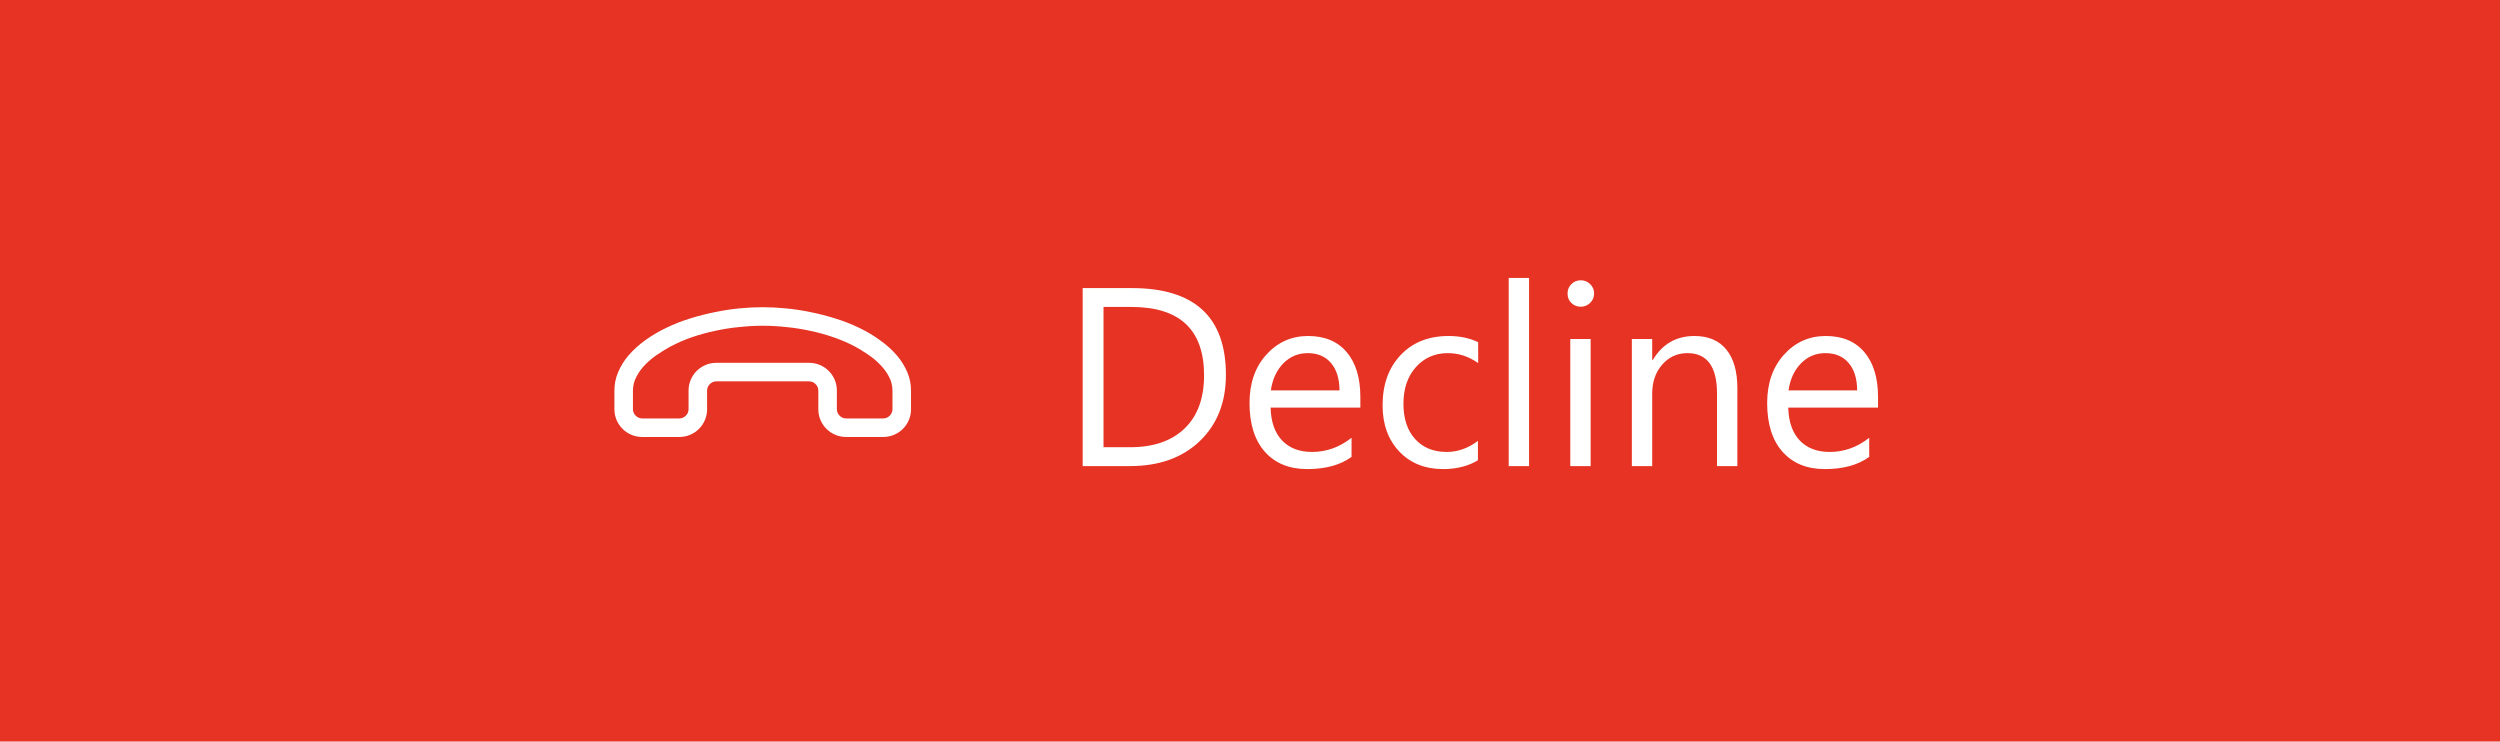 <svg xmlns="http://www.w3.org/2000/svg" width="118" height="35" fill="none" viewBox="0 0 118 35"><path fill="#E63323" fill-rule="evenodd" d="M0 0H118V35H0V0Z" clip-rule="evenodd"/><path fill="#fff" d="M1.102 13V4.598H3.422C6.383 4.598 7.863 5.963 7.863 8.693C7.863 9.99 7.451 11.033 6.627 11.822C5.807 12.607 4.707 13 3.328 13H1.102ZM2.086 5.488V12.109H3.34C4.441 12.109 5.299 11.815 5.912 11.225C6.525 10.635 6.832 9.799 6.832 8.717C6.832 6.564 5.688 5.488 3.398 5.488H2.086ZM14.209 10.24H9.973C9.988 10.908 10.168 11.424 10.512 11.787C10.855 12.15 11.328 12.332 11.93 12.332C12.605 12.332 13.227 12.109 13.793 11.664V12.566C13.266 12.949 12.568 13.141 11.701 13.141C10.854 13.141 10.188 12.869 9.703 12.326C9.219 11.779 8.977 11.012 8.977 10.023C8.977 9.09 9.24 8.33 9.768 7.744C10.299 7.154 10.957 6.859 11.742 6.859C12.527 6.859 13.135 7.113 13.565 7.621C13.994 8.129 14.209 8.834 14.209 9.736V10.24ZM13.225 9.426C13.221 8.871 13.086 8.439 12.82 8.131C12.559 7.822 12.193 7.668 11.725 7.668C11.271 7.668 10.887 7.83 10.57 8.154C10.254 8.479 10.059 8.902 9.984 9.426H13.225ZM19.758 12.725C19.297 13.002 18.75 13.141 18.117 13.141C17.262 13.141 16.57 12.863 16.043 12.309C15.52 11.75 15.258 11.027 15.258 10.141C15.258 9.152 15.541 8.359 16.107 7.762C16.674 7.16 17.43 6.859 18.375 6.859C18.902 6.859 19.367 6.957 19.77 7.152V8.137C19.324 7.824 18.848 7.668 18.34 7.668C17.727 7.668 17.223 7.889 16.828 8.33C16.438 8.768 16.242 9.344 16.242 10.059C16.242 10.762 16.426 11.316 16.793 11.723C17.164 12.129 17.66 12.332 18.281 12.332C18.805 12.332 19.297 12.158 19.758 11.81V12.725ZM22.172 13H21.211V4.117H22.172V13ZM24.609 5.477C24.438 5.477 24.291 5.418 24.17 5.301C24.049 5.184 23.988 5.035 23.988 4.855C23.988 4.676 24.049 4.527 24.17 4.41C24.291 4.289 24.438 4.229 24.609 4.229C24.785 4.229 24.934 4.289 25.055 4.41C25.18 4.527 25.242 4.676 25.242 4.855C25.242 5.027 25.18 5.174 25.055 5.295C24.934 5.416 24.785 5.477 24.609 5.477ZM25.078 13H24.117V7H25.078V13ZM32.004 13H31.043V9.578C31.043 8.305 30.578 7.668 29.648 7.668C29.168 7.668 28.77 7.85 28.453 8.213C28.141 8.572 27.984 9.027 27.984 9.578V13H27.023V7H27.984V7.996H28.008C28.461 7.238 29.117 6.859 29.977 6.859C30.633 6.859 31.135 7.072 31.482 7.498C31.83 7.92 32.004 8.531 32.004 9.332V13ZM38.643 10.24H34.406C34.422 10.908 34.602 11.424 34.945 11.787C35.289 12.15 35.762 12.332 36.363 12.332C37.039 12.332 37.66 12.109 38.227 11.664V12.566C37.699 12.949 37.002 13.141 36.135 13.141C35.287 13.141 34.621 12.869 34.137 12.326C33.652 11.779 33.41 11.012 33.41 10.023C33.41 9.09 33.674 8.33 34.201 7.744C34.732 7.154 35.391 6.859 36.176 6.859C36.961 6.859 37.568 7.113 37.998 7.621C38.428 8.129 38.643 8.834 38.643 9.736V10.24ZM37.658 9.426C37.654 8.871 37.52 8.439 37.254 8.131C36.992 7.822 36.627 7.668 36.158 7.668C35.705 7.668 35.32 7.83 35.004 8.154C34.688 8.479 34.492 8.902 34.418 9.426H37.658Z" transform="translate(50 9)"/><path fill="#fff" d="M7 3.5C7.342 3.5 7.704 3.518 8.087 3.555C8.474 3.591 8.864 3.65 9.256 3.732C9.648 3.81 10.037 3.91 10.425 4.033C10.817 4.152 11.19 4.298 11.546 4.471C11.901 4.639 12.232 4.835 12.537 5.059C12.847 5.277 13.118 5.523 13.351 5.797C13.546 6.029 13.704 6.285 13.822 6.562C13.941 6.836 14 7.128 14 7.438V8.312C14 8.495 13.966 8.666 13.898 8.825C13.829 8.985 13.736 9.124 13.617 9.242C13.499 9.361 13.36 9.454 13.2 9.522C13.041 9.591 12.87 9.625 12.688 9.625H10.938C10.755 9.625 10.584 9.591 10.425 9.522C10.265 9.454 10.126 9.361 10.008 9.242C9.889 9.124 9.796 8.985 9.728 8.825C9.659 8.666 9.625 8.495 9.625 8.312V7.438C9.625 7.319 9.582 7.216 9.495 7.13C9.409 7.043 9.306 7 9.188 7H4.812C4.694 7 4.591 7.043 4.505 7.13C4.418 7.216 4.375 7.319 4.375 7.438V8.312C4.375 8.495 4.341 8.666 4.272 8.825C4.204 8.985 4.111 9.124 3.992 9.242C3.874 9.361 3.735 9.454 3.575 9.522C3.416 9.591 3.245 9.625 3.062 9.625H1.312C1.13 9.625 0.959 9.591 0.8 9.522C0.64 9.454 0.501 9.361 0.383 9.242C0.264 9.124 0.171 8.985 0.103 8.825C0.034 8.666 0 8.495 0 8.312V7.438C0 7.128 0.059 6.836 0.178 6.562C0.296 6.285 0.453 6.029 0.649 5.797C0.882 5.523 1.151 5.277 1.456 5.059C1.766 4.835 2.099 4.639 2.454 4.471C2.81 4.298 3.181 4.152 3.568 4.033C3.96 3.91 4.352 3.81 4.744 3.732C5.136 3.65 5.523 3.591 5.906 3.555C6.289 3.518 6.654 3.5 7 3.5ZM13.125 7.438C13.125 7.201 13.068 6.977 12.954 6.768C12.84 6.553 12.694 6.36 12.517 6.187C12.343 6.009 12.152 5.852 11.942 5.715C11.733 5.574 11.534 5.453 11.348 5.353C11.029 5.184 10.689 5.038 10.329 4.915C9.974 4.792 9.609 4.692 9.235 4.614C8.862 4.532 8.486 4.473 8.107 4.437C7.729 4.396 7.36 4.375 7 4.375C6.64 4.375 6.271 4.396 5.893 4.437C5.514 4.473 5.138 4.532 4.765 4.614C4.391 4.692 4.024 4.792 3.664 4.915C3.309 5.038 2.971 5.184 2.652 5.353C2.465 5.453 2.267 5.574 2.058 5.715C1.848 5.852 1.654 6.009 1.477 6.187C1.303 6.36 1.16 6.553 1.046 6.768C0.932 6.977 0.875 7.201 0.875 7.438V8.312C0.875 8.431 0.918 8.534 1.005 8.62C1.091 8.707 1.194 8.75 1.312 8.75H3.062C3.181 8.75 3.284 8.707 3.37 8.62C3.457 8.534 3.5 8.431 3.5 8.312V7.438C3.5 7.255 3.534 7.084 3.603 6.925C3.671 6.765 3.764 6.626 3.883 6.508C4.001 6.389 4.14 6.296 4.3 6.228C4.459 6.159 4.63 6.125 4.812 6.125H9.188C9.37 6.125 9.541 6.159 9.7 6.228C9.86 6.296 9.999 6.389 10.117 6.508C10.236 6.626 10.329 6.765 10.398 6.925C10.466 7.084 10.5 7.255 10.5 7.438V8.312C10.5 8.431 10.543 8.534 10.63 8.62C10.716 8.707 10.819 8.75 10.938 8.75H12.688C12.806 8.75 12.909 8.707 12.995 8.62C13.082 8.534 13.125 8.431 13.125 8.312V7.438Z" transform="translate(29 11)"/></svg>